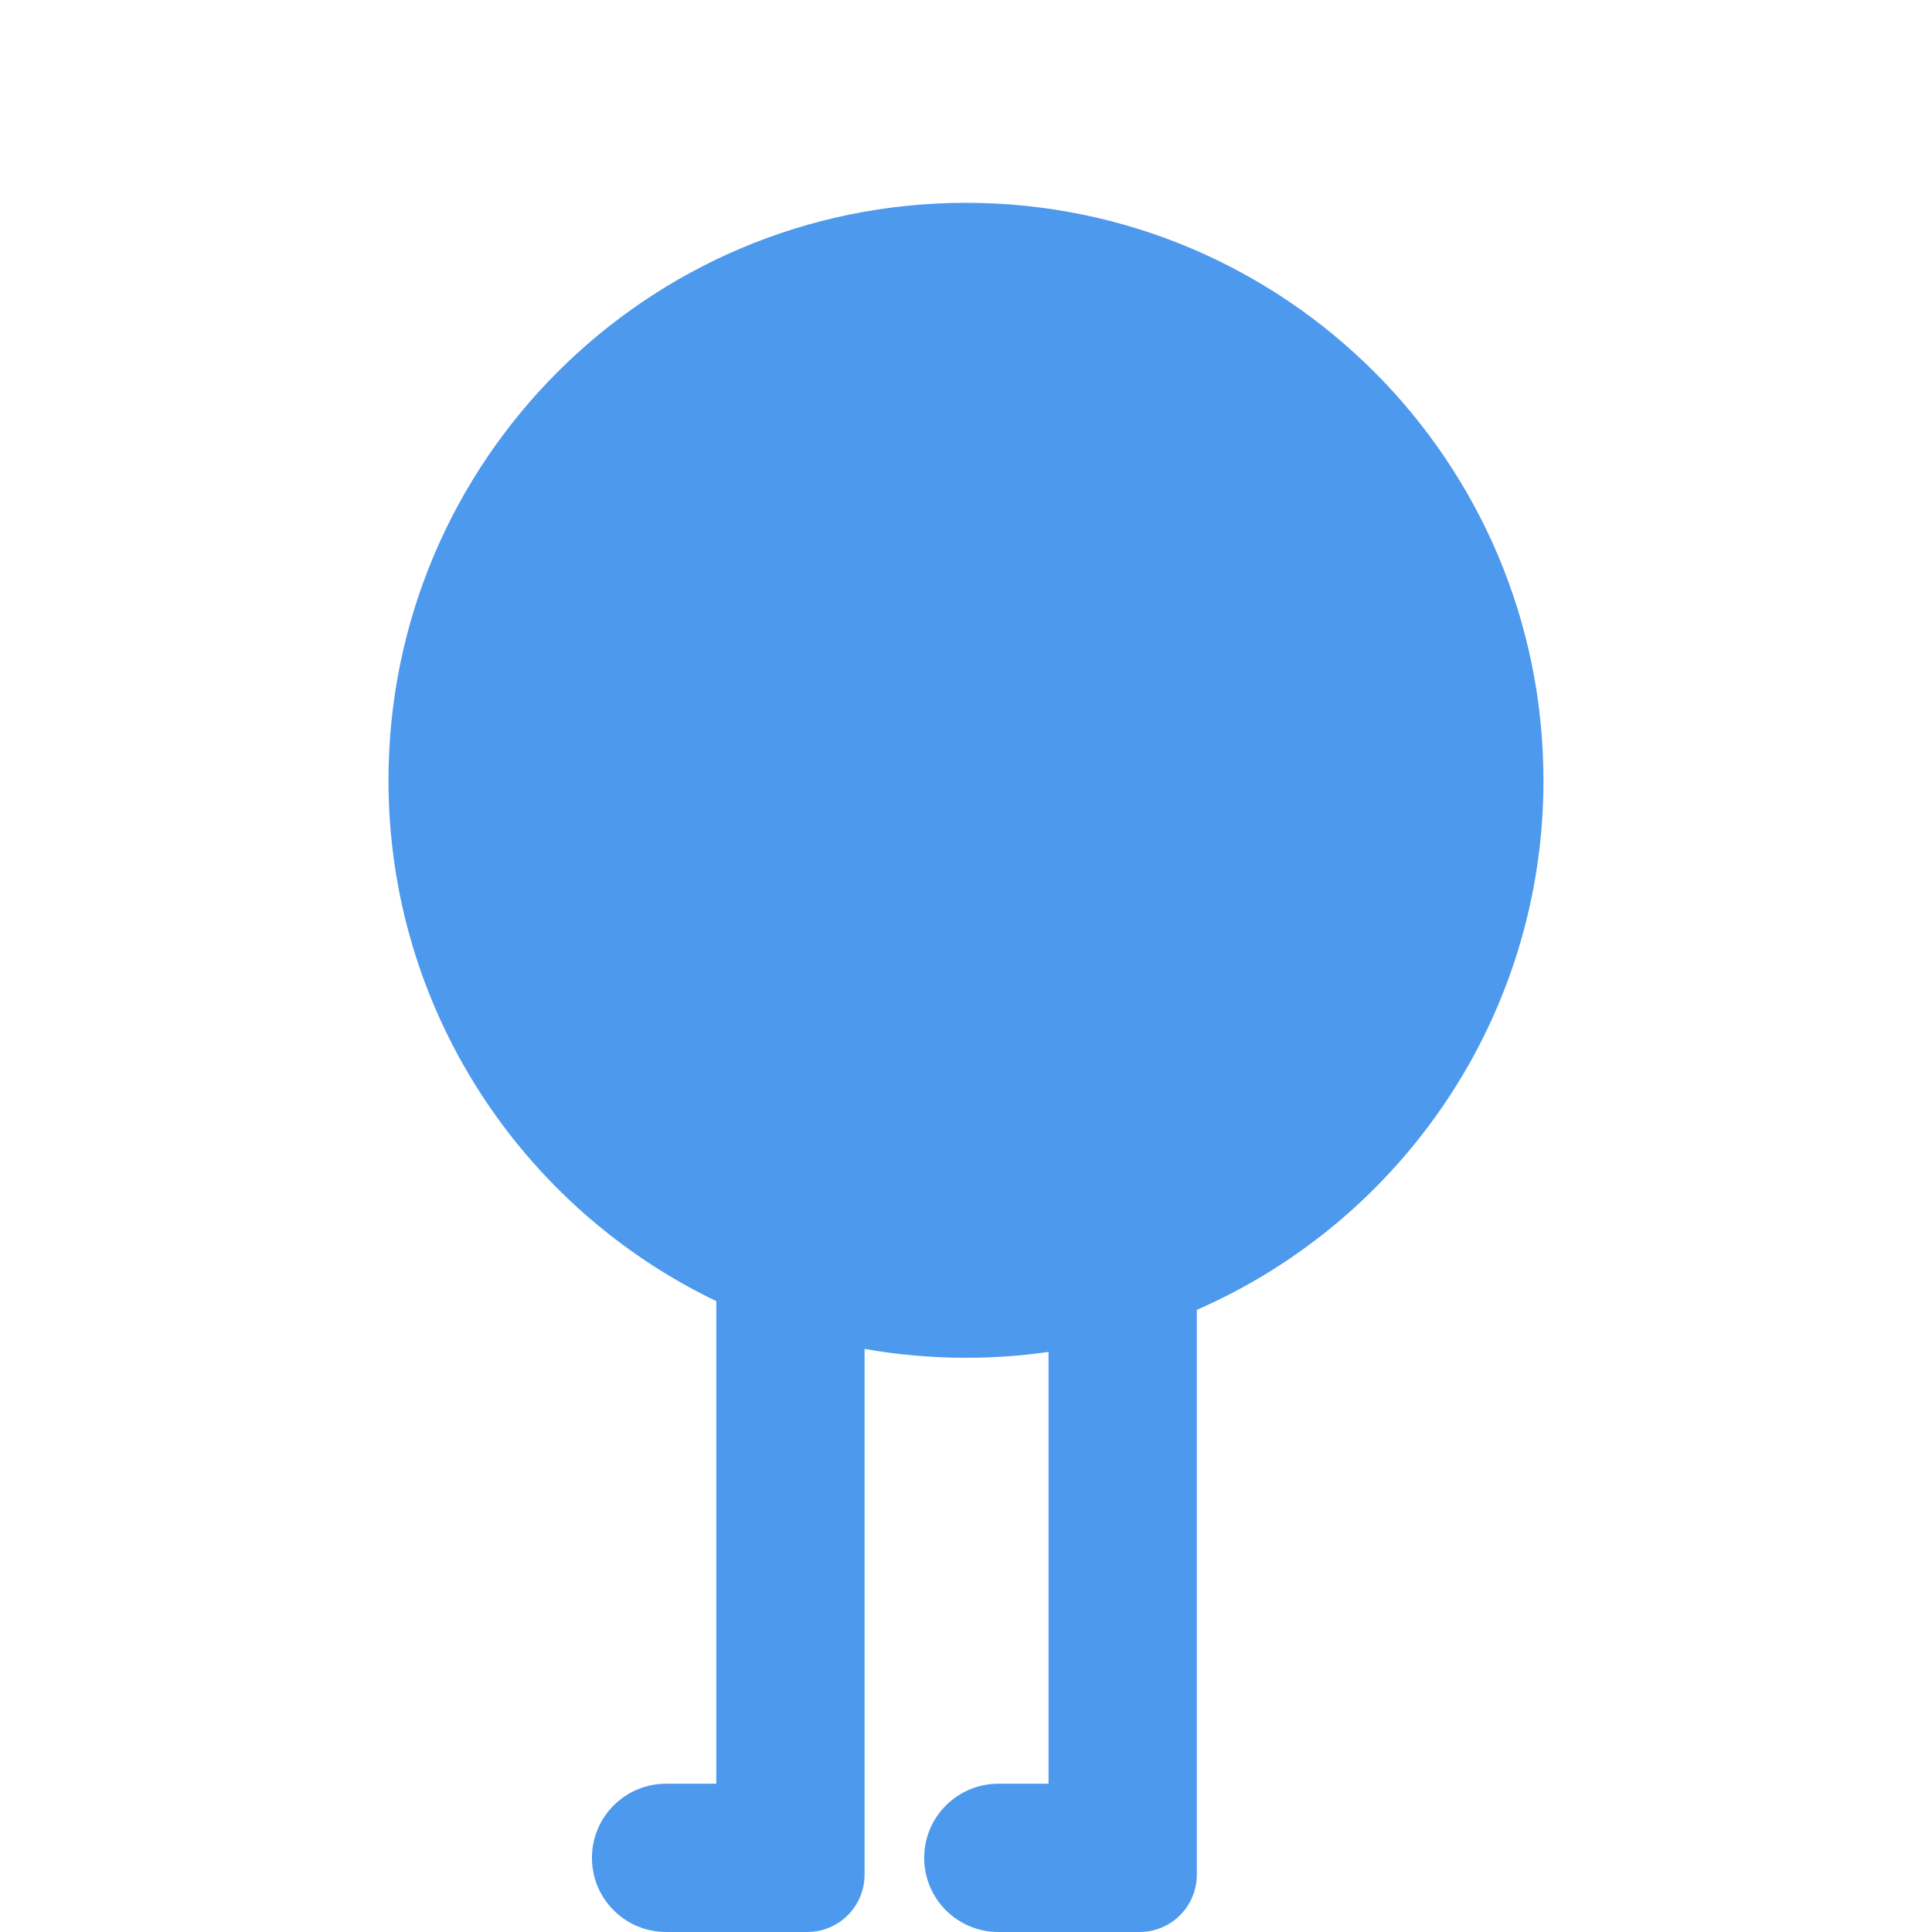 <?xml version="1.0" encoding="UTF-8"?>
<svg id="Layer_1" data-name="Layer 1" xmlns="http://www.w3.org/2000/svg" viewBox="0 0 1000 1000">
  <defs>
    <style>
      .cls-1 {
        fill: #4d99ed;
      }
    </style>
  </defs>
  <path class="cls-1" d="M798.9,403.9c0,122.6-73.82,227.97-179.43,274.07v292.38c0,16.38-13.27,29.65-29.65,29.65h-73.09c-21.19,0-38.37-17.17-38.37-38.37,0-10.6,4.29-20.19,11.24-27.13,6.94-6.95,16.53-11.24,27.12-11.24h26v-223.5c-13.96,2-28.22,3.03-42.73,3.03-17.91,0-35.45-1.58-52.49-4.6v272.15c0,16.38-13.27,29.65-29.65,29.65h-73.09c-21.19,0-38.37-17.17-38.37-38.37,0-10.6,4.29-20.19,11.24-27.13,6.94-6.95,16.53-11.24,27.12-11.24h26v-249.78c-100.38-48.19-169.67-150.8-169.67-269.59,0-165.08,133.82-298.9,298.9-298.9s298.9,133.82,298.9,298.9Z"/>
</svg>